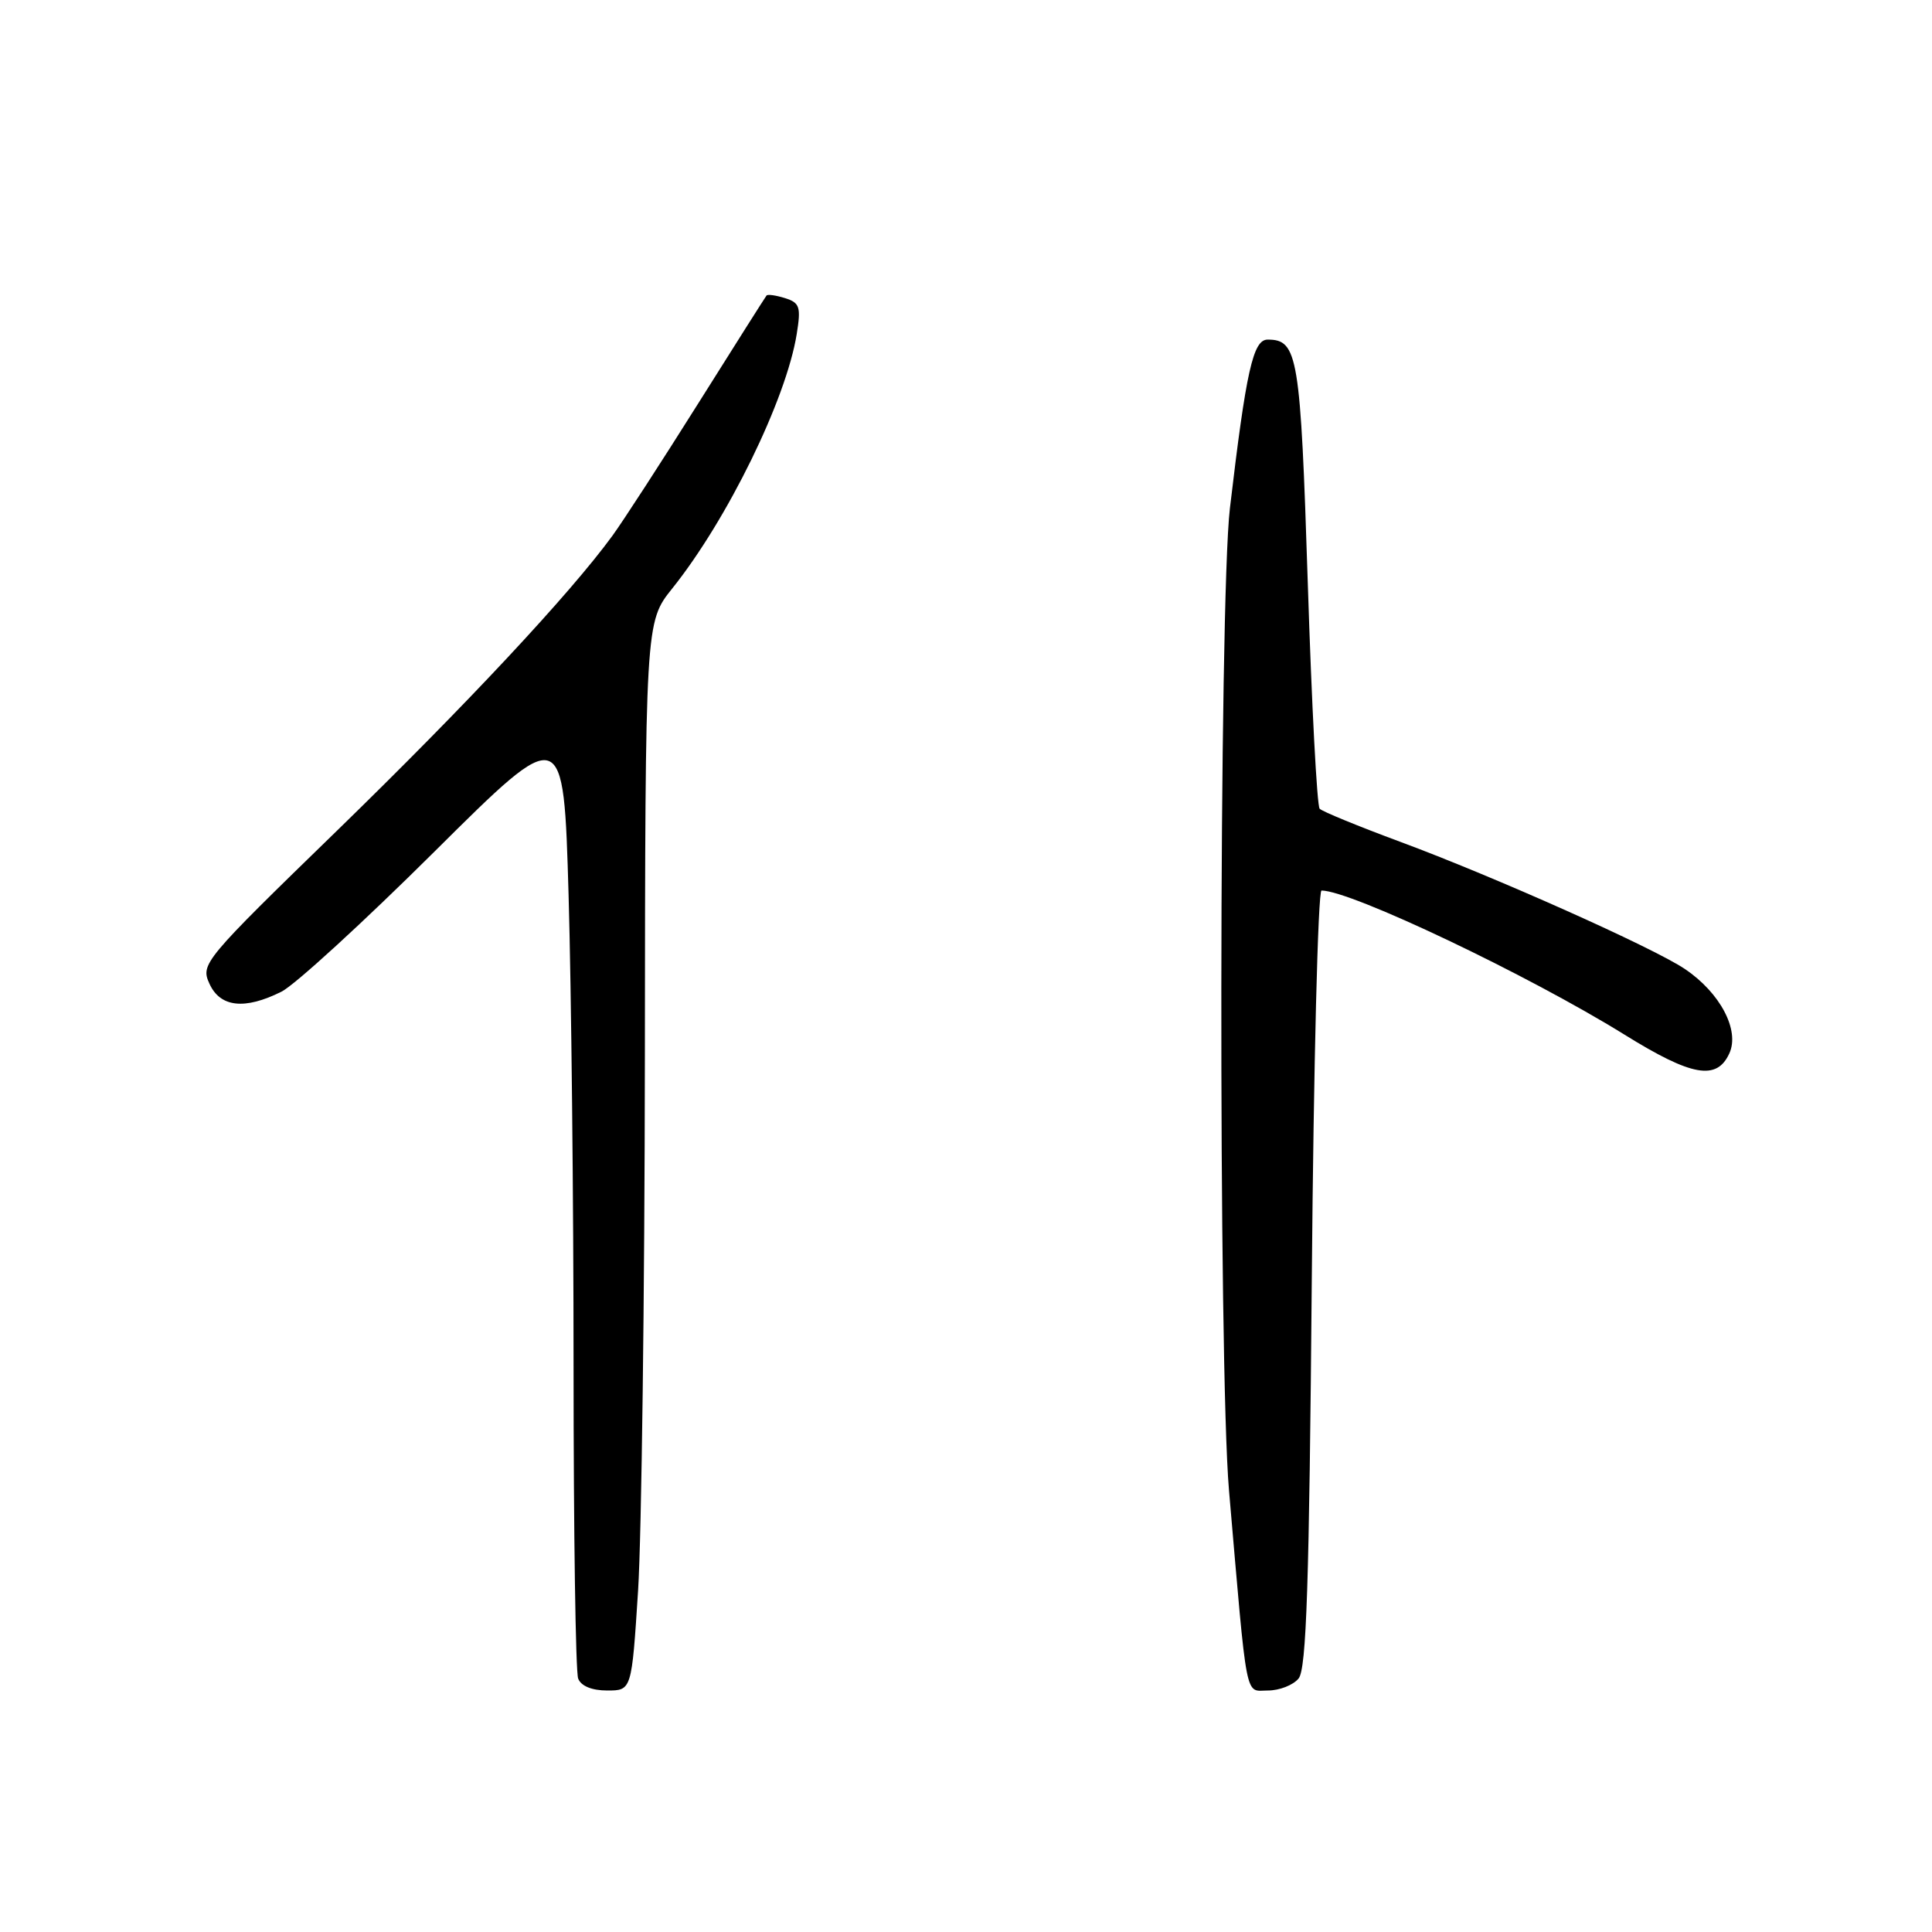 <?xml version="1.0" encoding="UTF-8" standalone="no"?>
<!DOCTYPE svg PUBLIC "-//W3C//DTD SVG 1.1//EN" "http://www.w3.org/Graphics/SVG/1.1/DTD/svg11.dtd" >
<svg xmlns="http://www.w3.org/2000/svg" xmlns:xlink="http://www.w3.org/1999/xlink" version="1.1" viewBox="0 0 256 256">
 <g >
 <path fill="currentColor"
d=" M 84.55 210.75 C 85.01 203.46 85.42 171.61 85.45 139.97 C 85.50 82.44 85.50 82.44 89.08 77.97 C 96.39 68.84 104.19 52.89 105.57 44.26 C 106.15 40.68 105.97 40.12 104.04 39.51 C 102.83 39.13 101.72 38.97 101.57 39.16 C 101.41 39.35 97.33 45.80 92.49 53.50 C 87.65 61.20 82.54 69.08 81.14 71.00 C 75.51 78.71 61.80 93.39 44.63 110.09 C 26.95 127.27 26.56 127.74 27.75 130.34 C 29.17 133.48 32.42 133.84 37.30 131.40 C 39.06 130.52 48.19 122.16 57.59 112.82 C 74.68 95.84 74.68 95.84 75.34 118.58 C 75.70 131.09 76.00 159.21 76.00 181.08 C 76.00 202.95 76.27 221.55 76.61 222.42 C 76.99 223.41 78.42 224.00 80.46 224.00 C 83.70 224.00 83.70 224.00 84.55 210.75 Z  M 172.07 222.41 C 173.11 221.16 173.48 209.95 173.82 169.41 C 174.06 141.14 174.64 118.00 175.11 118.00 C 178.99 118.00 202.47 129.17 215.26 137.10 C 224.18 142.64 227.49 143.22 229.15 139.57 C 230.55 136.51 227.93 131.54 223.26 128.40 C 219.09 125.58 197.93 116.13 185.50 111.53 C 180.00 109.49 175.21 107.53 174.86 107.16 C 174.51 106.80 173.80 93.37 173.29 77.31 C 172.32 47.08 171.98 45.00 167.97 45.00 C 166.04 45.00 165.12 49.10 162.97 67.34 C 161.52 79.57 161.43 181.04 162.85 197.50 C 165.32 226.07 164.91 224.00 168.01 224.00 C 169.52 224.00 171.35 223.29 172.07 222.41 Z "/>
</g>
</svg>